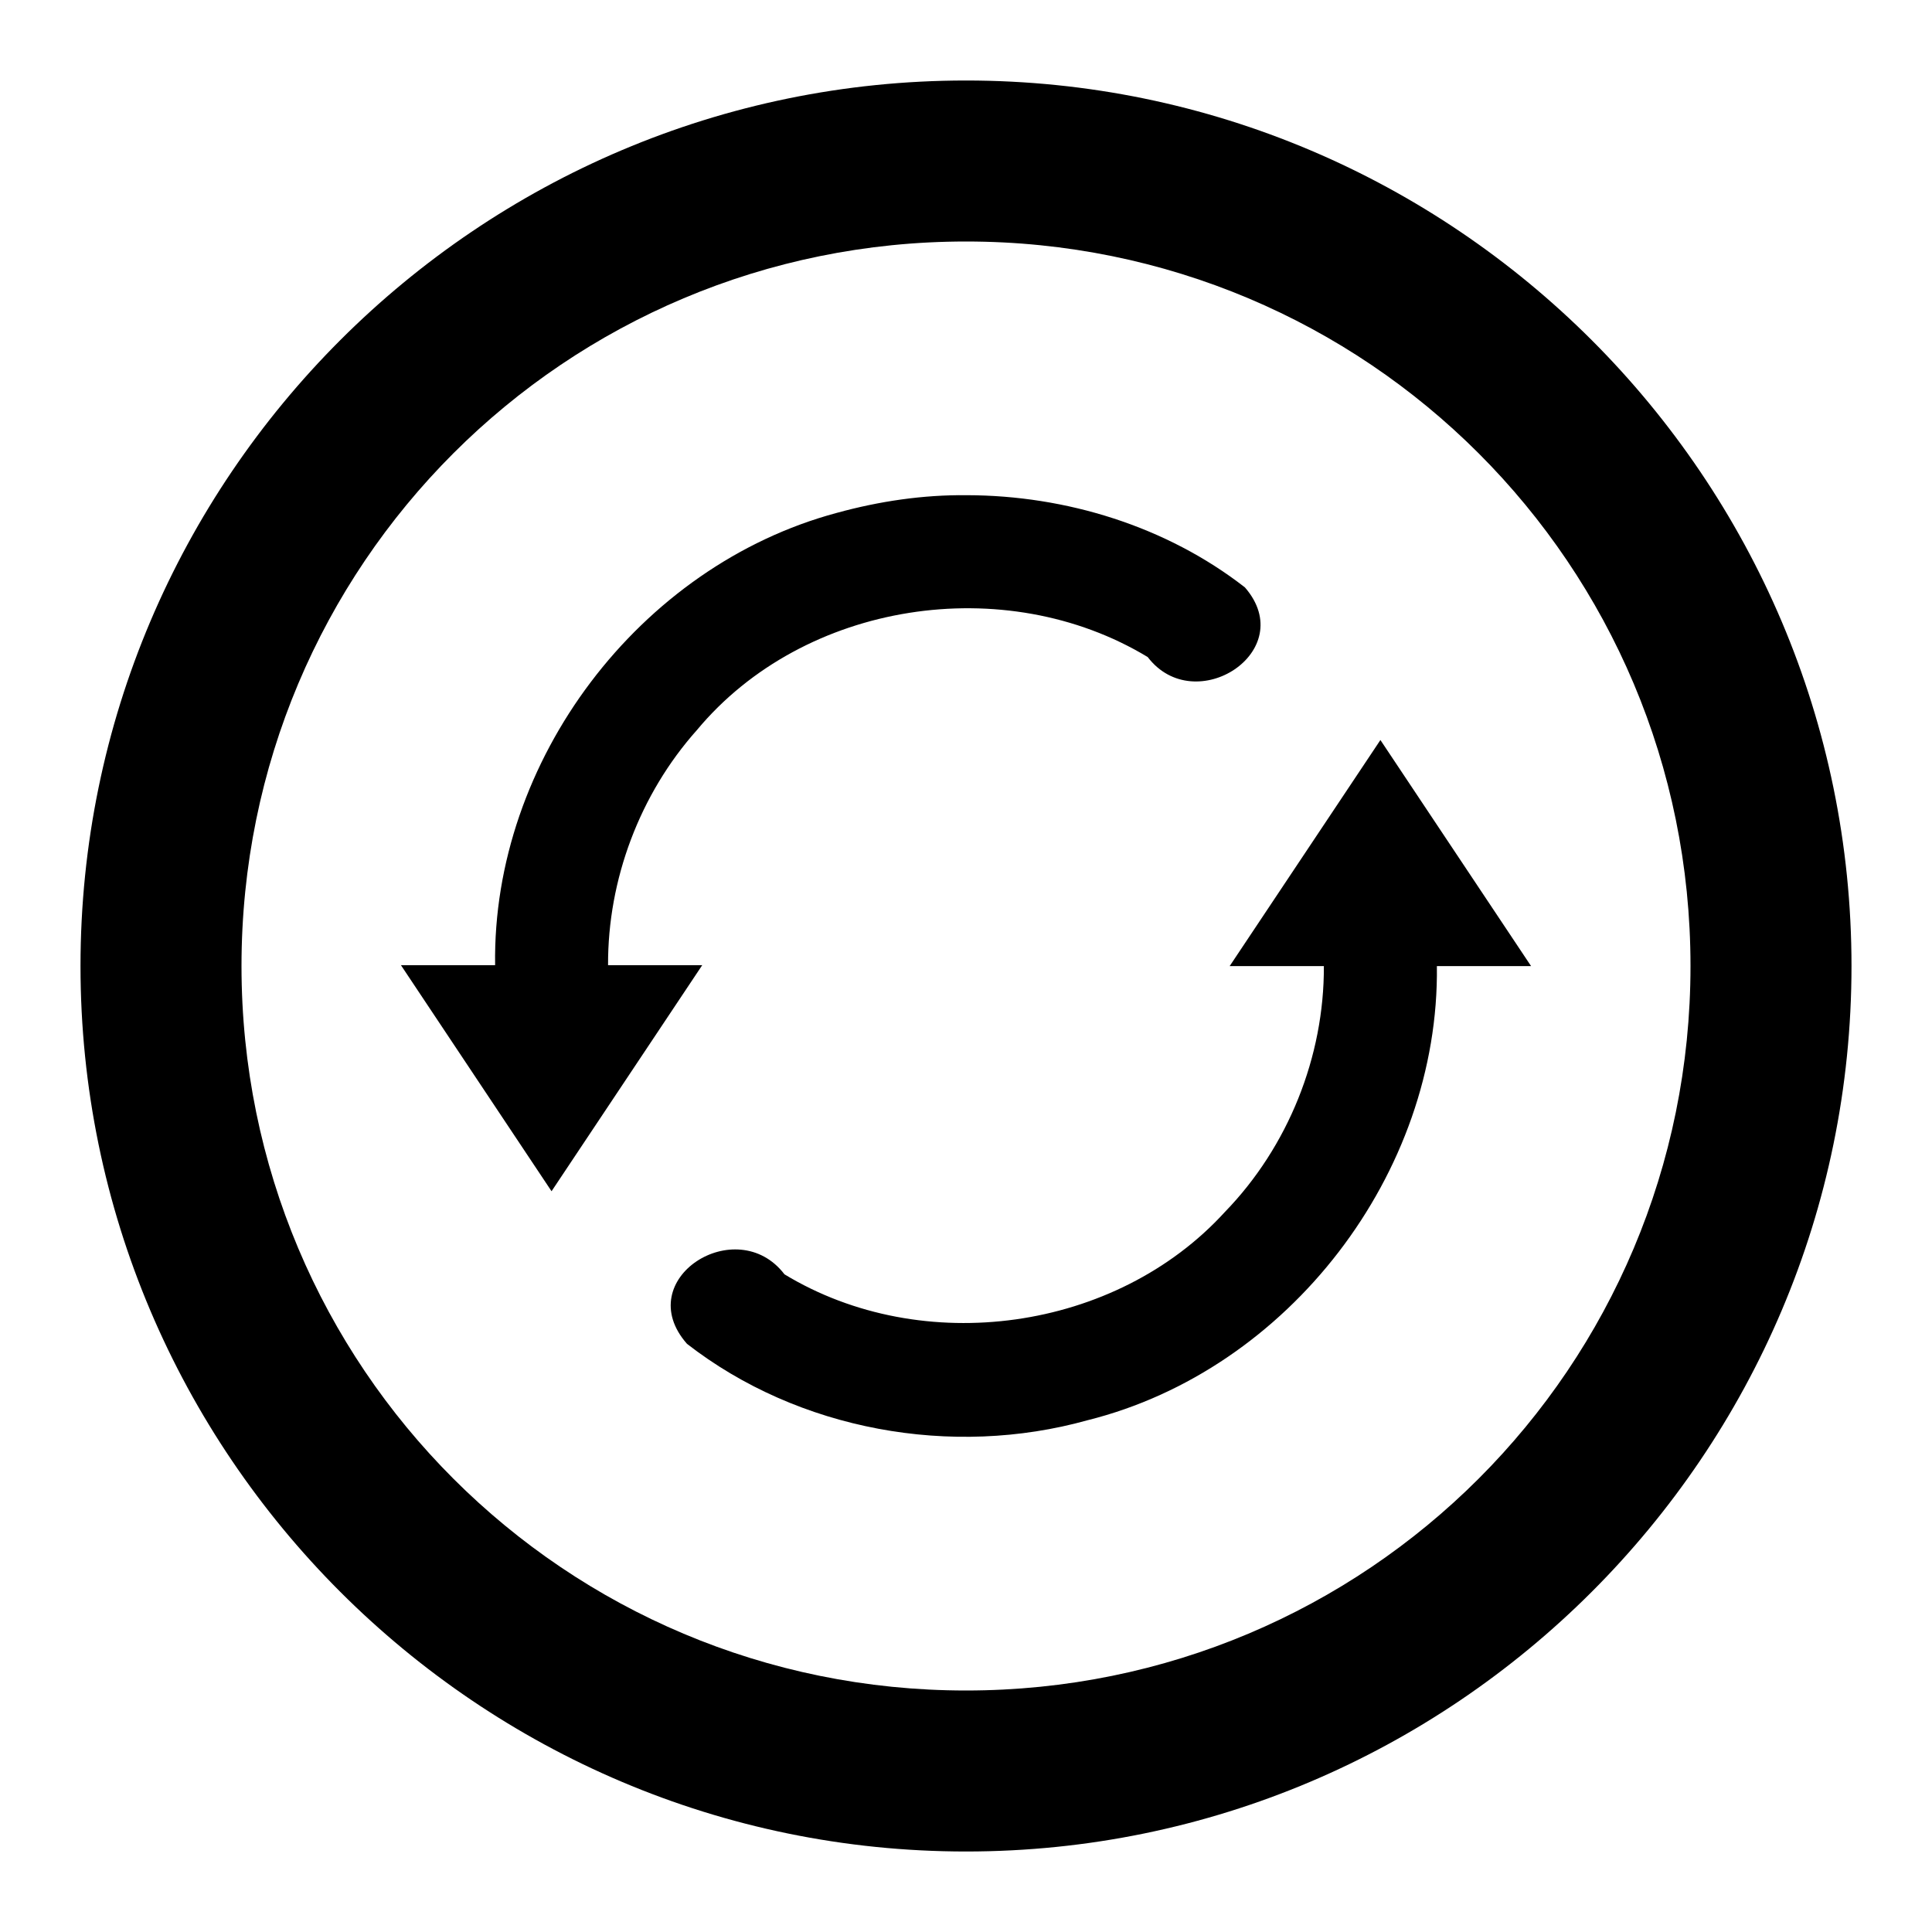<?xml version='1.0' encoding='UTF-8'?>
<svg xmlns:inkscape="http://www.inkscape.org/namespaces/inkscape" xmlns:sodipodi="http://sodipodi.sourceforge.net/DTD/sodipodi-0.dtd" xmlns="http://www.w3.org/2000/svg" xmlns:svg="http://www.w3.org/2000/svg" width="48" height="48" version="1.1" id="svg1" sodipodi:docname="emblem-dropbox-syncing.svg" inkscape:version="1.4.2 (ebf0e940d0, 2025-05-08)">
  <defs id="defs1">
    <style id="current-color-scheme" type="text/css">.ColorScheme-Text {color:#000000} .ColorScheme-Highlight {color:#3b4252}</style>
  </defs>
  <sodipodi:namedview id="namedview1" pagecolor="#ffffff" bordercolor="#000000" borderopacity="0.25" inkscape:showpageshadow="2" inkscape:pageopacity="0.0" inkscape:pagecheckerboard="0" inkscape:deskcolor="#d1d1d1" inkscape:zoom="4" inkscape:cx="24" inkscape:cy="23.875" inkscape:window-width="1272" inkscape:window-height="669" inkscape:window-x="0" inkscape:window-y="0" inkscape:window-maximized="0" inkscape:current-layer="svg1"/>
  <path id="path3" style="baseline-shift:baseline;display:inline;overflow:visible;vector-effect:none;fill:currentColor;enable-background:accumulate;stop-color:#000000" class="ColorScheme-Text" d="M 24 2 C 11.873 2 2 11.873 2 24 C 2 36.127 11.873 46 24 46 C 36.127 46 46 36.127 46 24 C 46 11.873 36.127 2 24 2 z M 24 6 C 33.965 6 42 14.035 42 24 C 42 33.965 33.965 42 24 42 C 14.035 42 6 33.965 6 24 C 6 14.035 14.035 6 24 6 z M 24.023 12.303 C 22.93 12.291 21.844 12.453 20.791 12.742 C 15.882 14.059 12.226 18.894 12.301 23.979 L 9.961 23.979 L 13.703 29.596 L 17.447 23.979 L 15.107 23.979 C 15.098 21.849 15.897 19.728 17.314 18.139 C 19.979 14.935 24.973 14.182 28.514 16.324 C 29.69 17.864 32.3 16.173 30.93 14.594 C 28.98 13.075 26.485 12.308 24.023 12.303 z M 34.295 18.387 L 30.551 24.002 L 32.891 24.002 C 32.902 26.254 32.001 28.494 30.434 30.109 C 27.725 33.082 22.921 33.742 19.49 31.66 C 18.303 30.106 15.655 31.781 17.068 33.387 C 19.838 35.54 23.651 36.226 27.021 35.285 C 32.017 34.038 35.766 29.147 35.699 24.002 L 38.039 24.002 L 34.297 18.387 L 34.295 18.387 z "/>
</svg>

